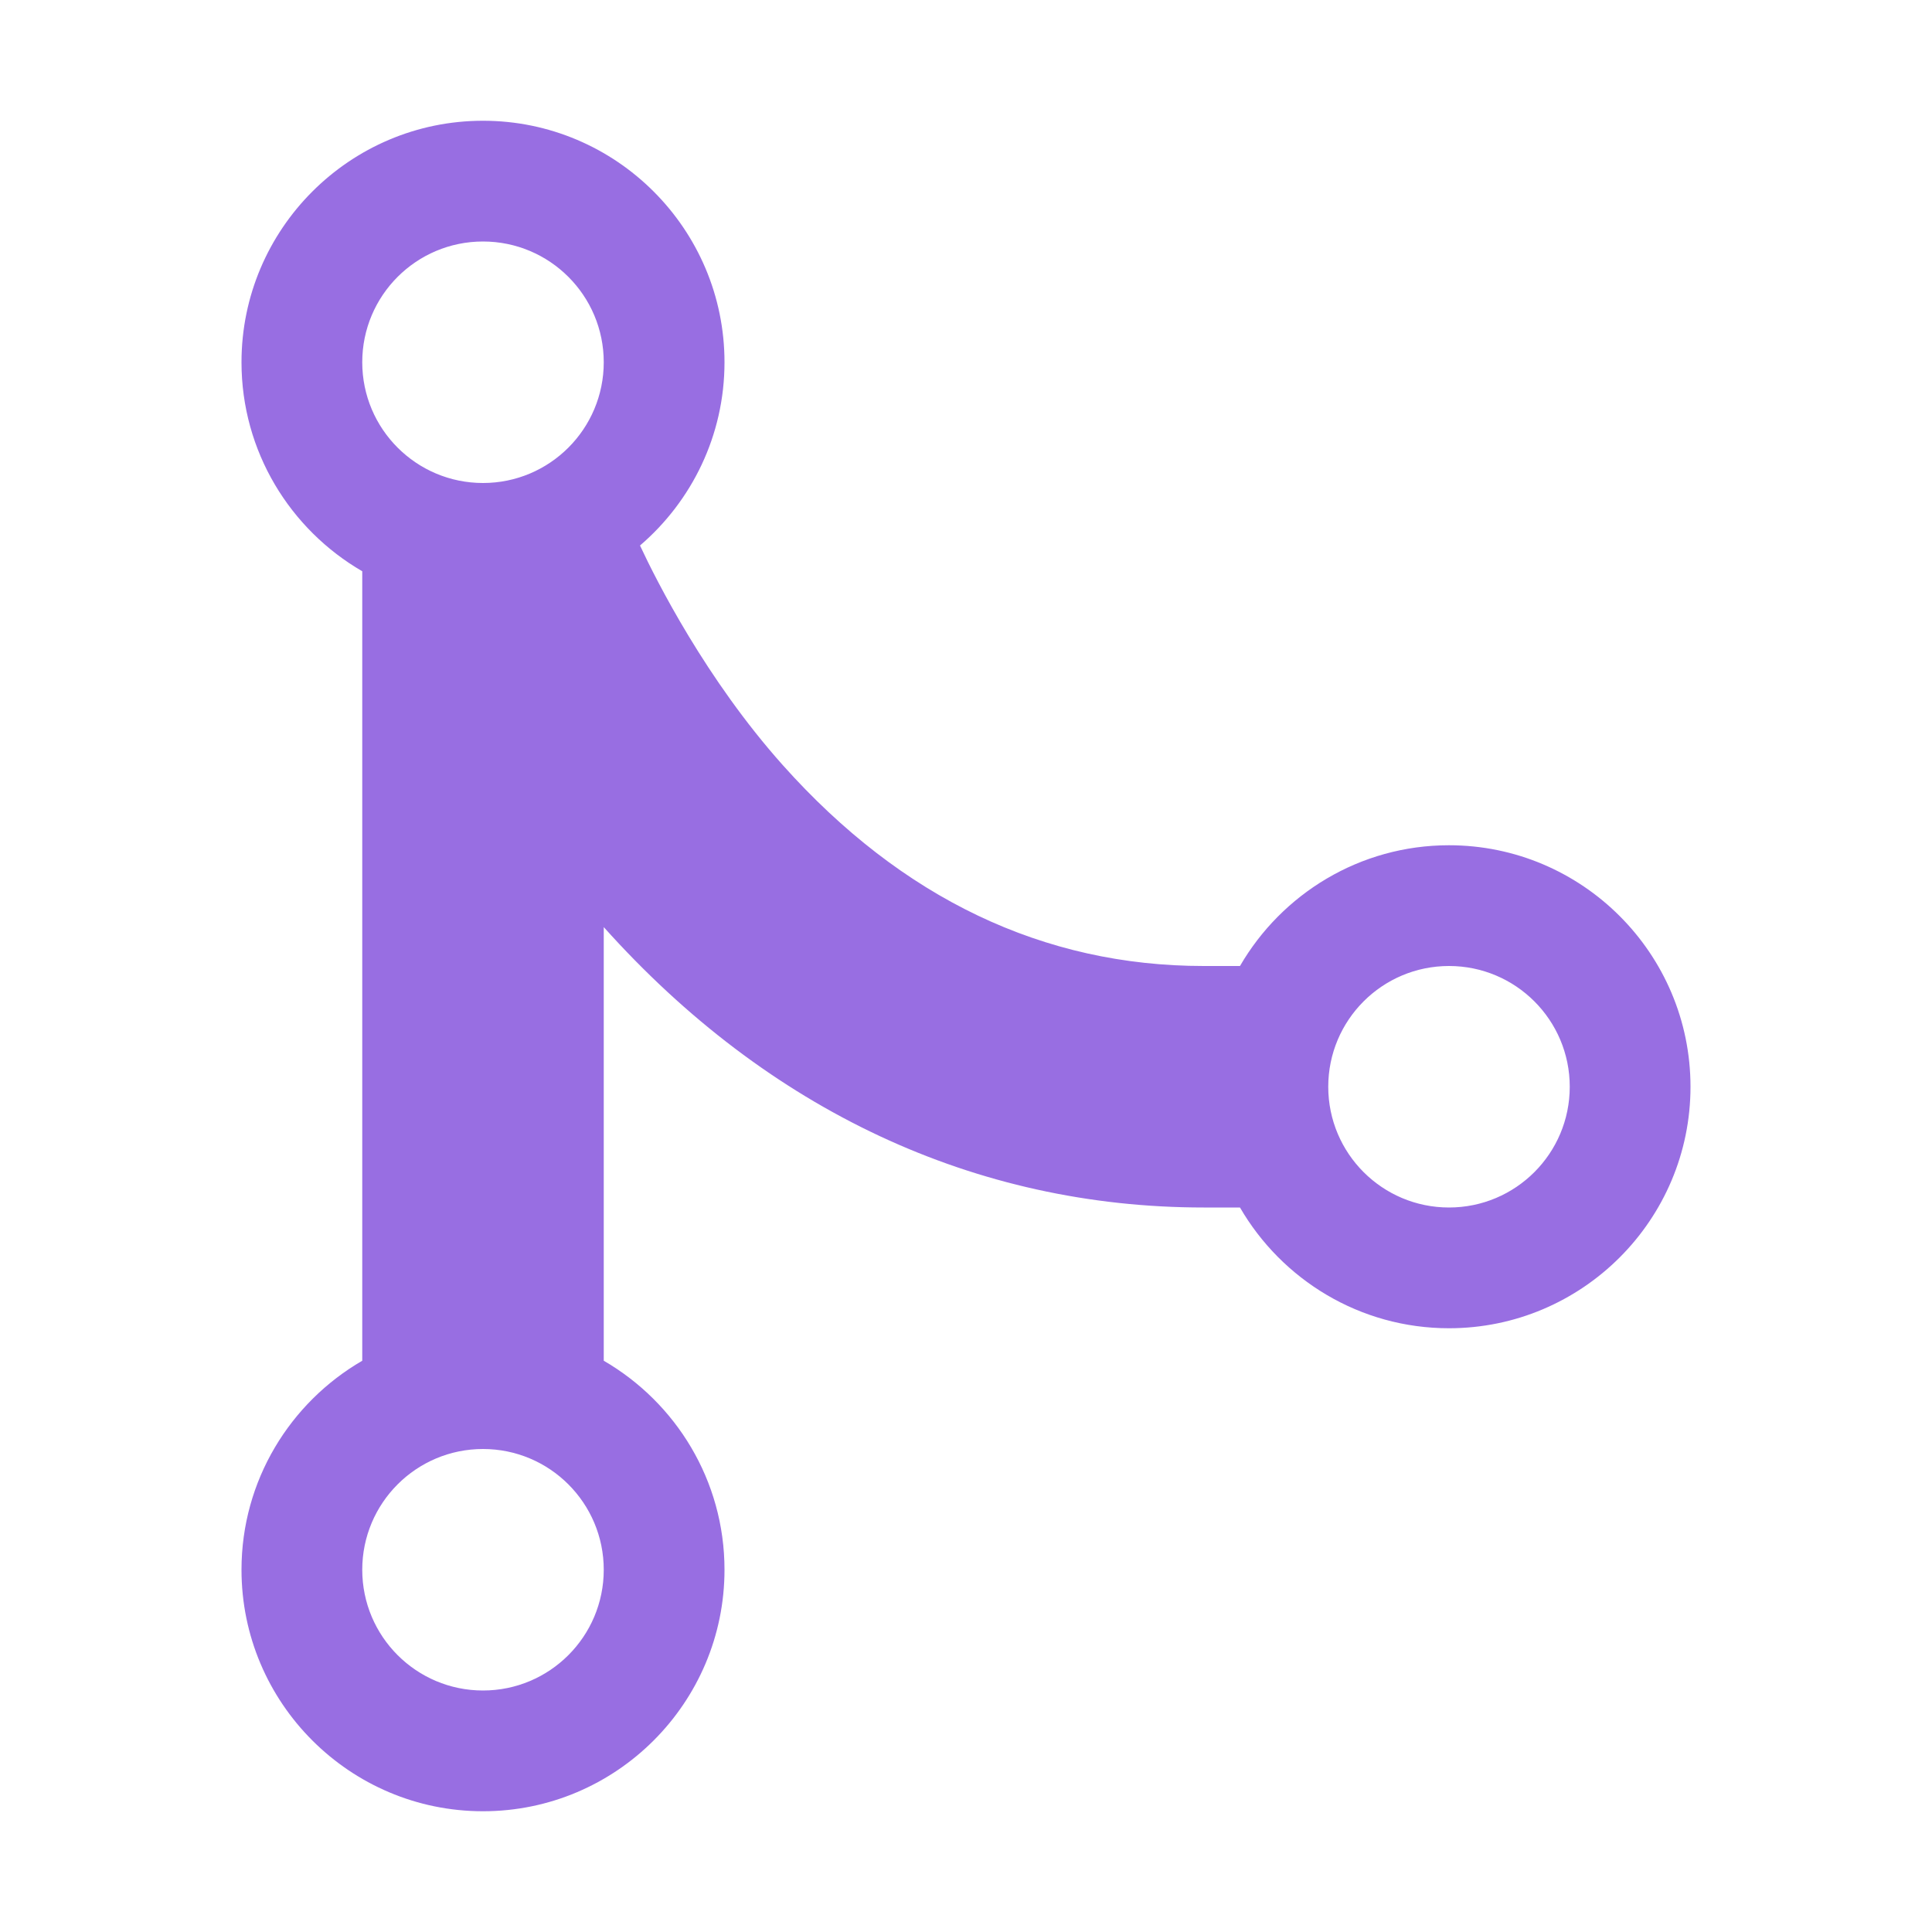 <?xml version="1.0" standalone="no"?><!DOCTYPE svg PUBLIC "-//W3C//DTD SVG 1.1//EN" "http://www.w3.org/Graphics/SVG/1.1/DTD/svg11.dtd"><svg class="icon" width="32px" height="32.00px" viewBox="0 0 1024 1024" version="1.1" xmlns="http://www.w3.org/2000/svg"><path fill="#986EE2" d="M768 448c-47.274 0-88.614 25.78-110.782 64L638 512c-84.928 0-159.98-35.808-223.07-106.428-40.712-45.574-66.986-97.738-75.712-116.436C366.602 265.644 384 230.826 384 192c0-70.58-57.42-128-128-128S128 121.42 128 192c0 47.274 25.78 88.614 64 110.782l0 418.438C153.78 743.386 128 784.726 128 832c0 70.58 57.42 128 128 128s128-57.42 128-128c0-47.274-25.78-88.614-64-110.782L320 491.384C407.106 588.614 516.936 640 638 640l19.218 0c22.168 38.22 63.508 64 110.782 64 70.58 0 128-57.42 128-128S838.58 448 768 448zM256 128c35.346 0 64 28.654 64 64s-28.654 64-64 64-64-28.654-64-64S220.654 128 256 128zM256 896c-35.346 0-64-28.654-64-64s28.654-64 64-64 64 28.654 64 64S291.346 896 256 896zM768 640c-35.346 0-64-28.654-64-64s28.654-64 64-64 64 28.654 64 64S803.346 640 768 640z" /></svg>